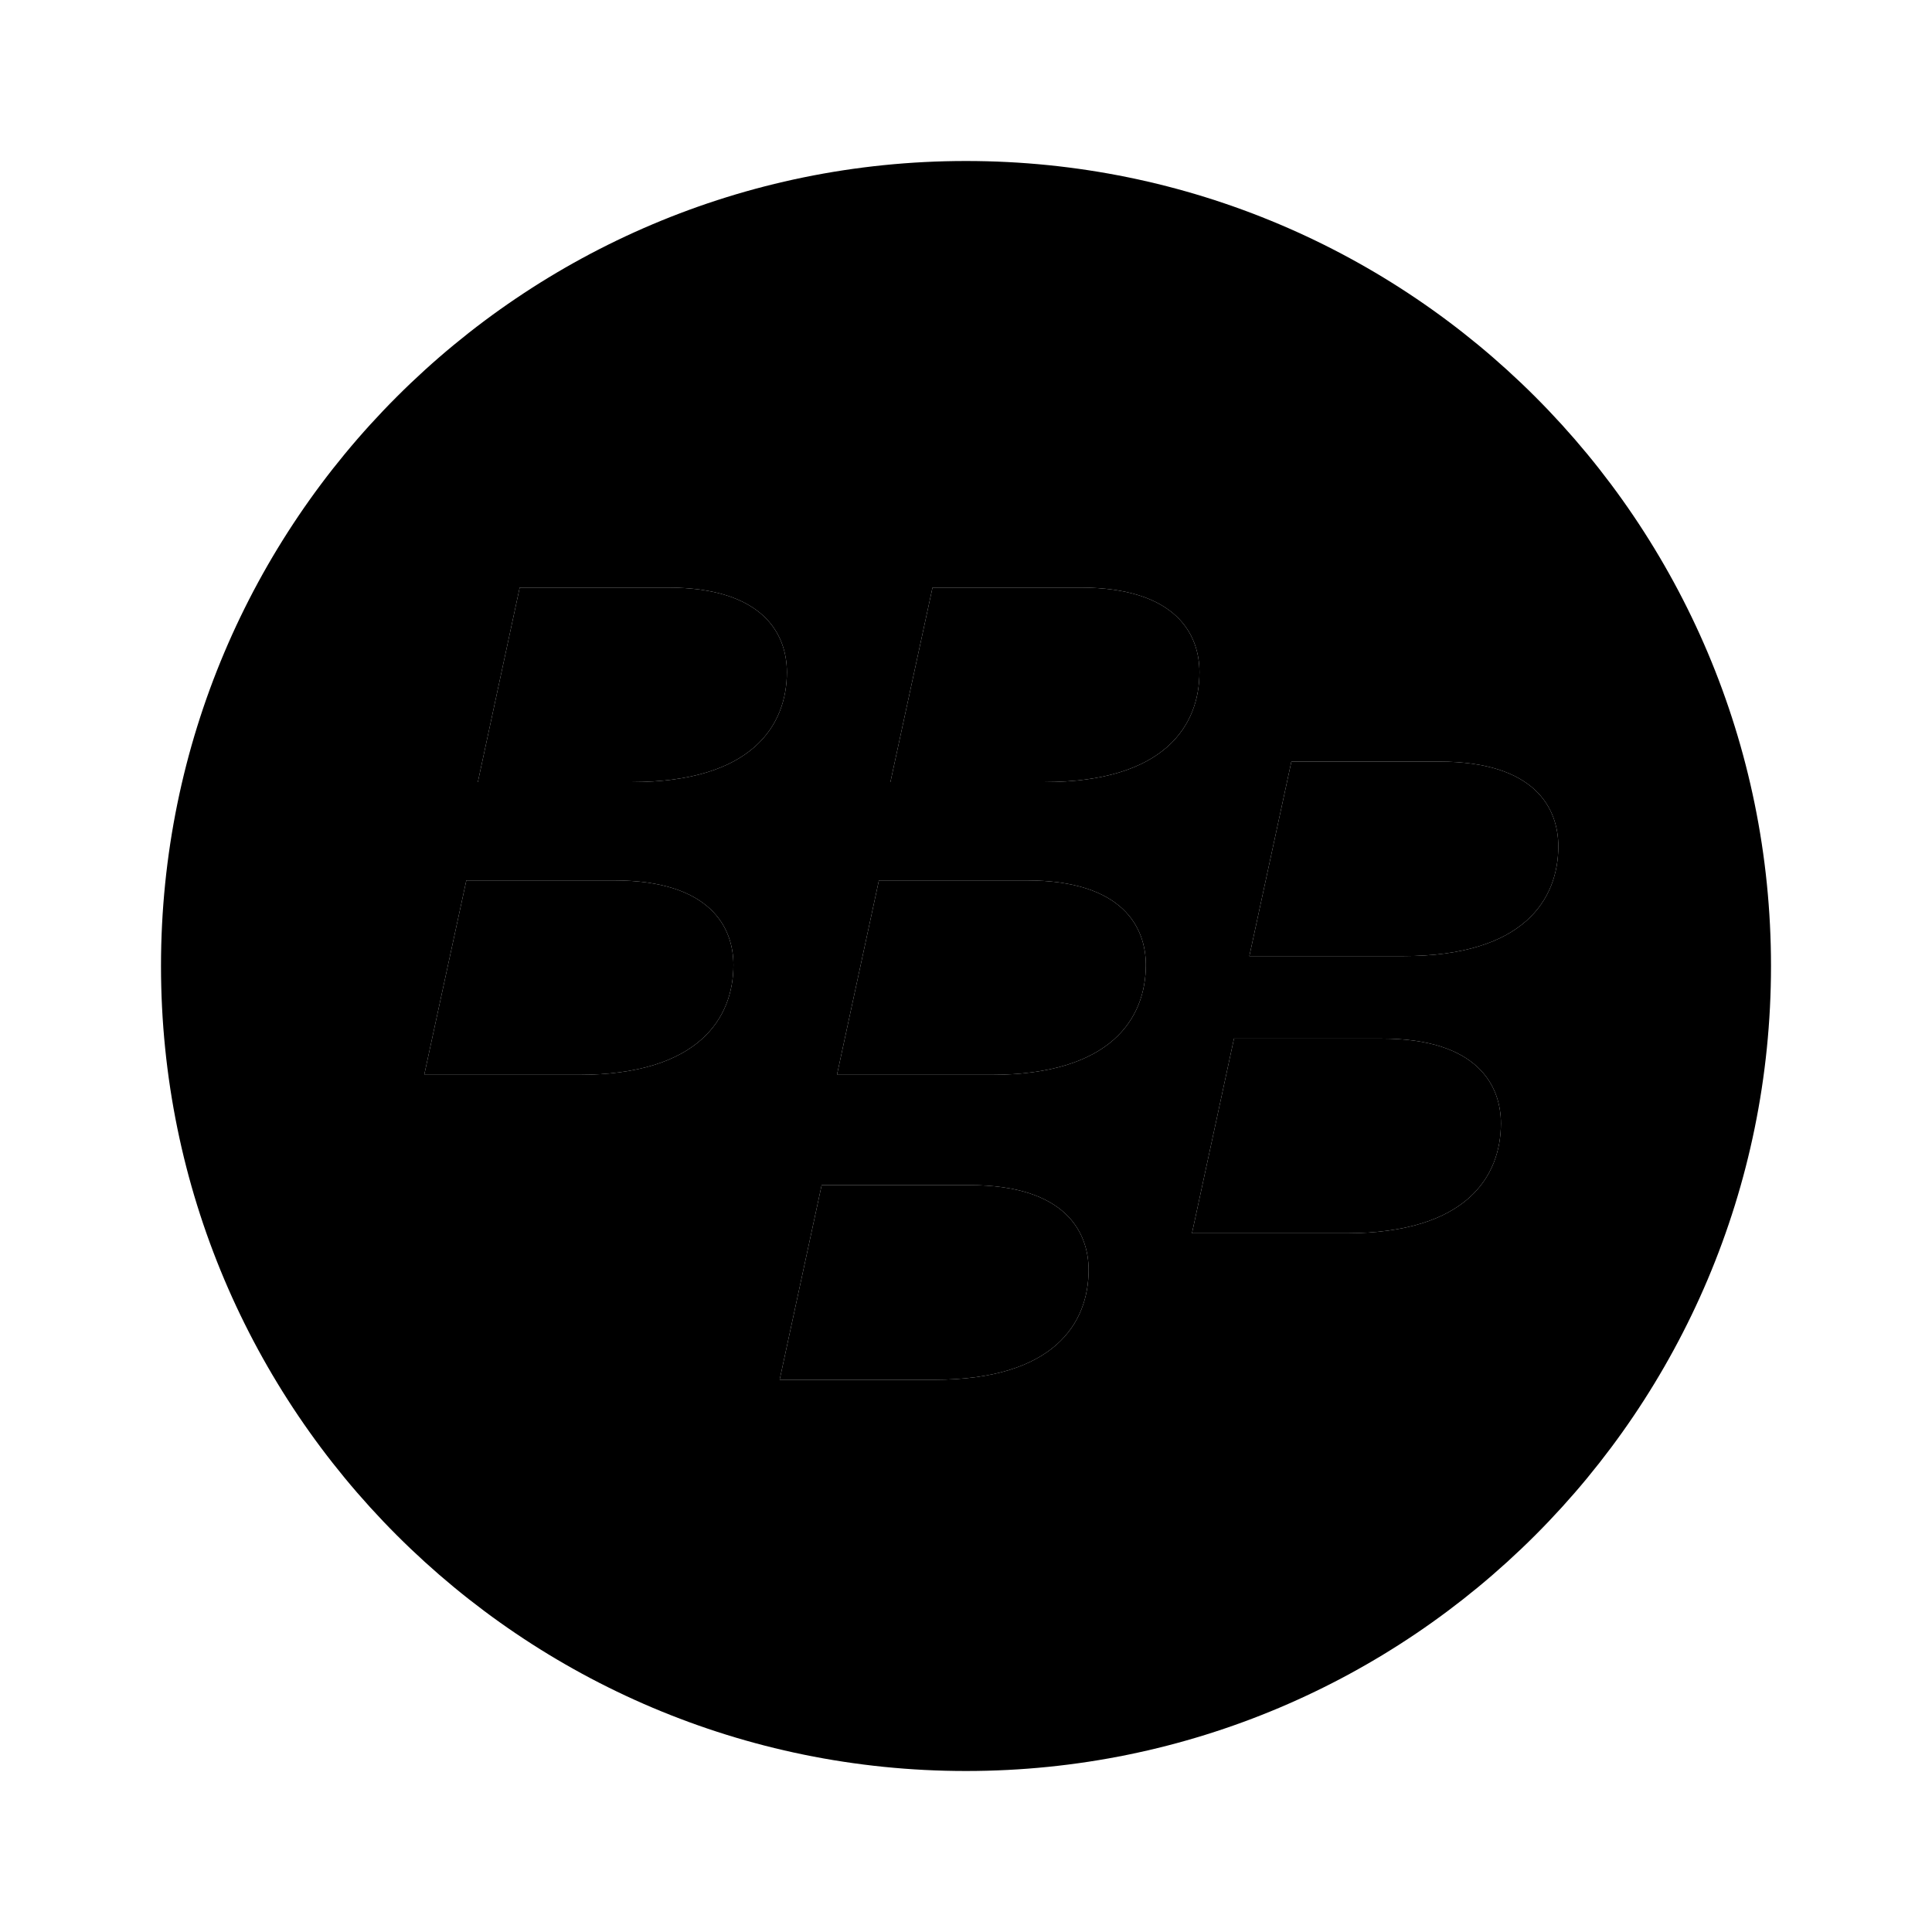 <svg xmlns="http://www.w3.org/2000/svg" enable-background="new 0 0 24 24" viewBox="0 0 24 24"><path className="uim-tertiary" d="M7.188 13.352H5.27l.523-2.415h1.838c1.195 0 1.48.586 1.48 1.05 0 .657-.428 1.365-1.923 1.365zm.661-3.637H5.936l.52-2.416h1.84c1.194 0 1.479.587 1.479 1.051 0 .657-.428 1.365-1.926 1.365zm3.754 7.425H9.685l.522-2.418h1.84c1.193 0 1.476.589 1.476 1.054 0 .658-.425 1.364-1.92 1.364zm.708-3.788h-1.914l.521-2.415h1.84c1.193 0 1.476.586 1.476 1.05 0 .657-.425 1.365-1.923 1.365zm.664-3.637h-1.914l.523-2.416h1.836c1.196 0 1.48.587 1.48 1.051 0 .657-.427 1.365-1.925 1.365zm3.747 5.605h-1.915l.522-2.418h1.838c1.194 0 1.478.59 1.478 1.053 0 .657-.425 1.365-1.923 1.365zm.713-3.443H15.52l.522-2.416h1.84c1.194 0 1.476.587 1.476 1.052 0 .657-.425 1.364-1.923 1.364z"/><path className="uim-primary" d="M12 2C6.477 2 2 6.477 2 12s4.477 10 10 10 10-4.477 10-10S17.523 2 12 2zM7.188 13.352H5.27l.523-2.415h1.838c1.195 0 1.48.586 1.48 1.05 0 .657-.428 1.365-1.923 1.365zm.661-3.637H5.936l.52-2.416h1.84c1.194 0 1.479.587 1.479 1.051 0 .657-.428 1.365-1.926 1.365zm3.754 7.425H9.685l.522-2.418h1.84c1.193 0 1.476.589 1.476 1.054 0 .658-.425 1.364-1.92 1.364zm.708-3.788h-1.914l.521-2.415h1.84c1.193 0 1.476.586 1.476 1.05 0 .657-.425 1.365-1.923 1.365zm.664-3.637h-1.914l.523-2.416h1.836c1.196 0 1.48.587 1.48 1.051 0 .657-.427 1.365-1.925 1.365zm3.747 5.605h-1.915l.522-2.418h1.838c1.194 0 1.478.59 1.478 1.053 0 .657-.425 1.365-1.923 1.365zm.713-3.443H15.52l.522-2.416h1.84c1.194 0 1.476.587 1.476 1.052 0 .657-.425 1.364-1.923 1.364z"/></svg>
